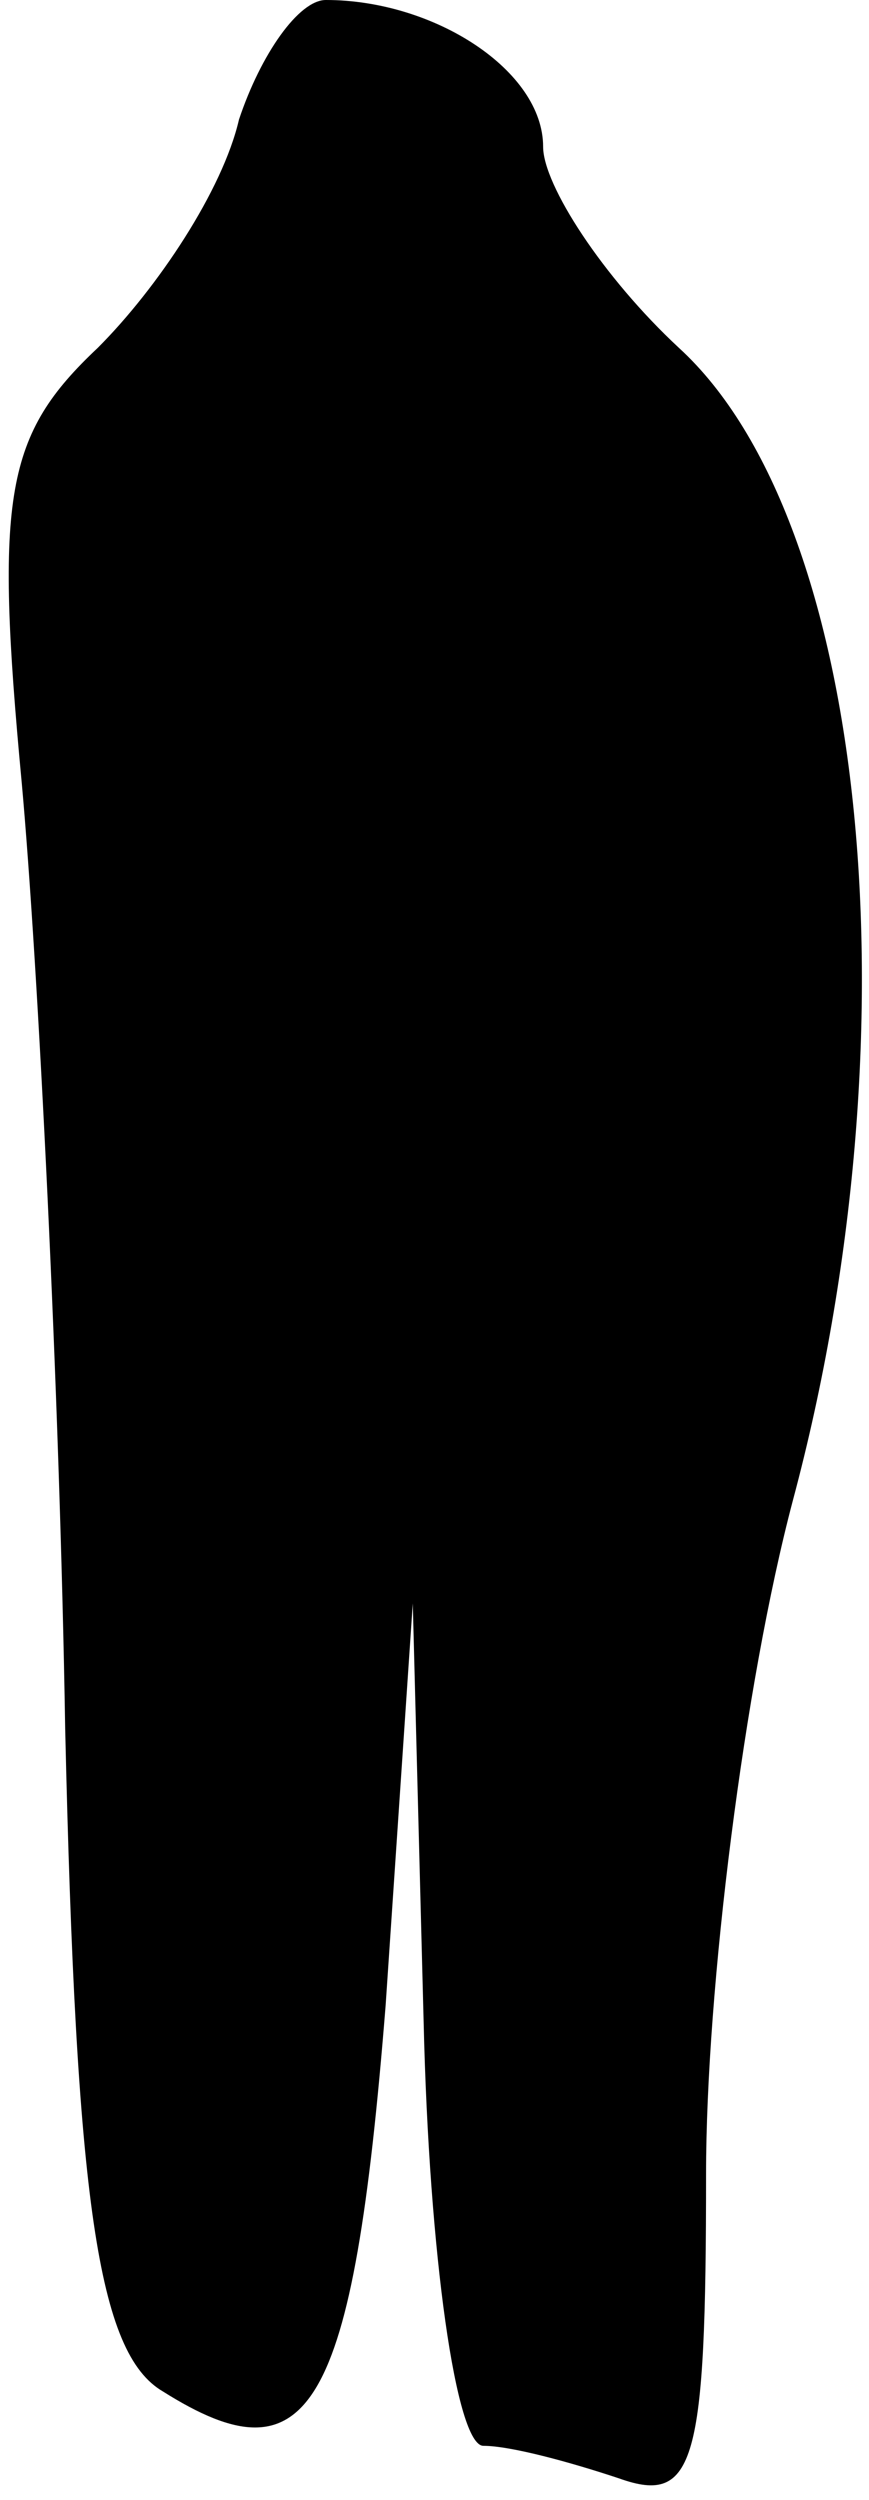 <?xml version="1.0" standalone="no"?>
<!DOCTYPE svg PUBLIC "-//W3C//DTD SVG 20010904//EN"
 "http://www.w3.org/TR/2001/REC-SVG-20010904/DTD/svg10.dtd">
<svg version="1.0" xmlns="http://www.w3.org/2000/svg"
 width="16pt" height="46pt" viewBox="0 0 16 46"
 preserveAspectRatio="xMidYMid meet">
<g transform="translate(0,46) scale(0.1,-0.1)"
fill="#000000" stroke="none">
<path fill="#000000" stroke="none" d="M44 438 c-3 -13 -15 -31 -26 -42 -17
-16 -19 -27 -14 -80 3 -33 7 -112 8 -174 2 -87 6 -115 18 -122 27 -17 35 -4
41 71 l5 74 2 -77 c1 -43 6 -78 11 -78 5 0 16 -3 25 -6 14 -5 16 3 16 56 0 34
7 90 16 124 23 86 14 180 -21 212 -14 13 -25 30 -25 37 0 14 -20 27 -40 27 -5
0 -12 -10 -16 -22z"/>
</g>
</svg>
